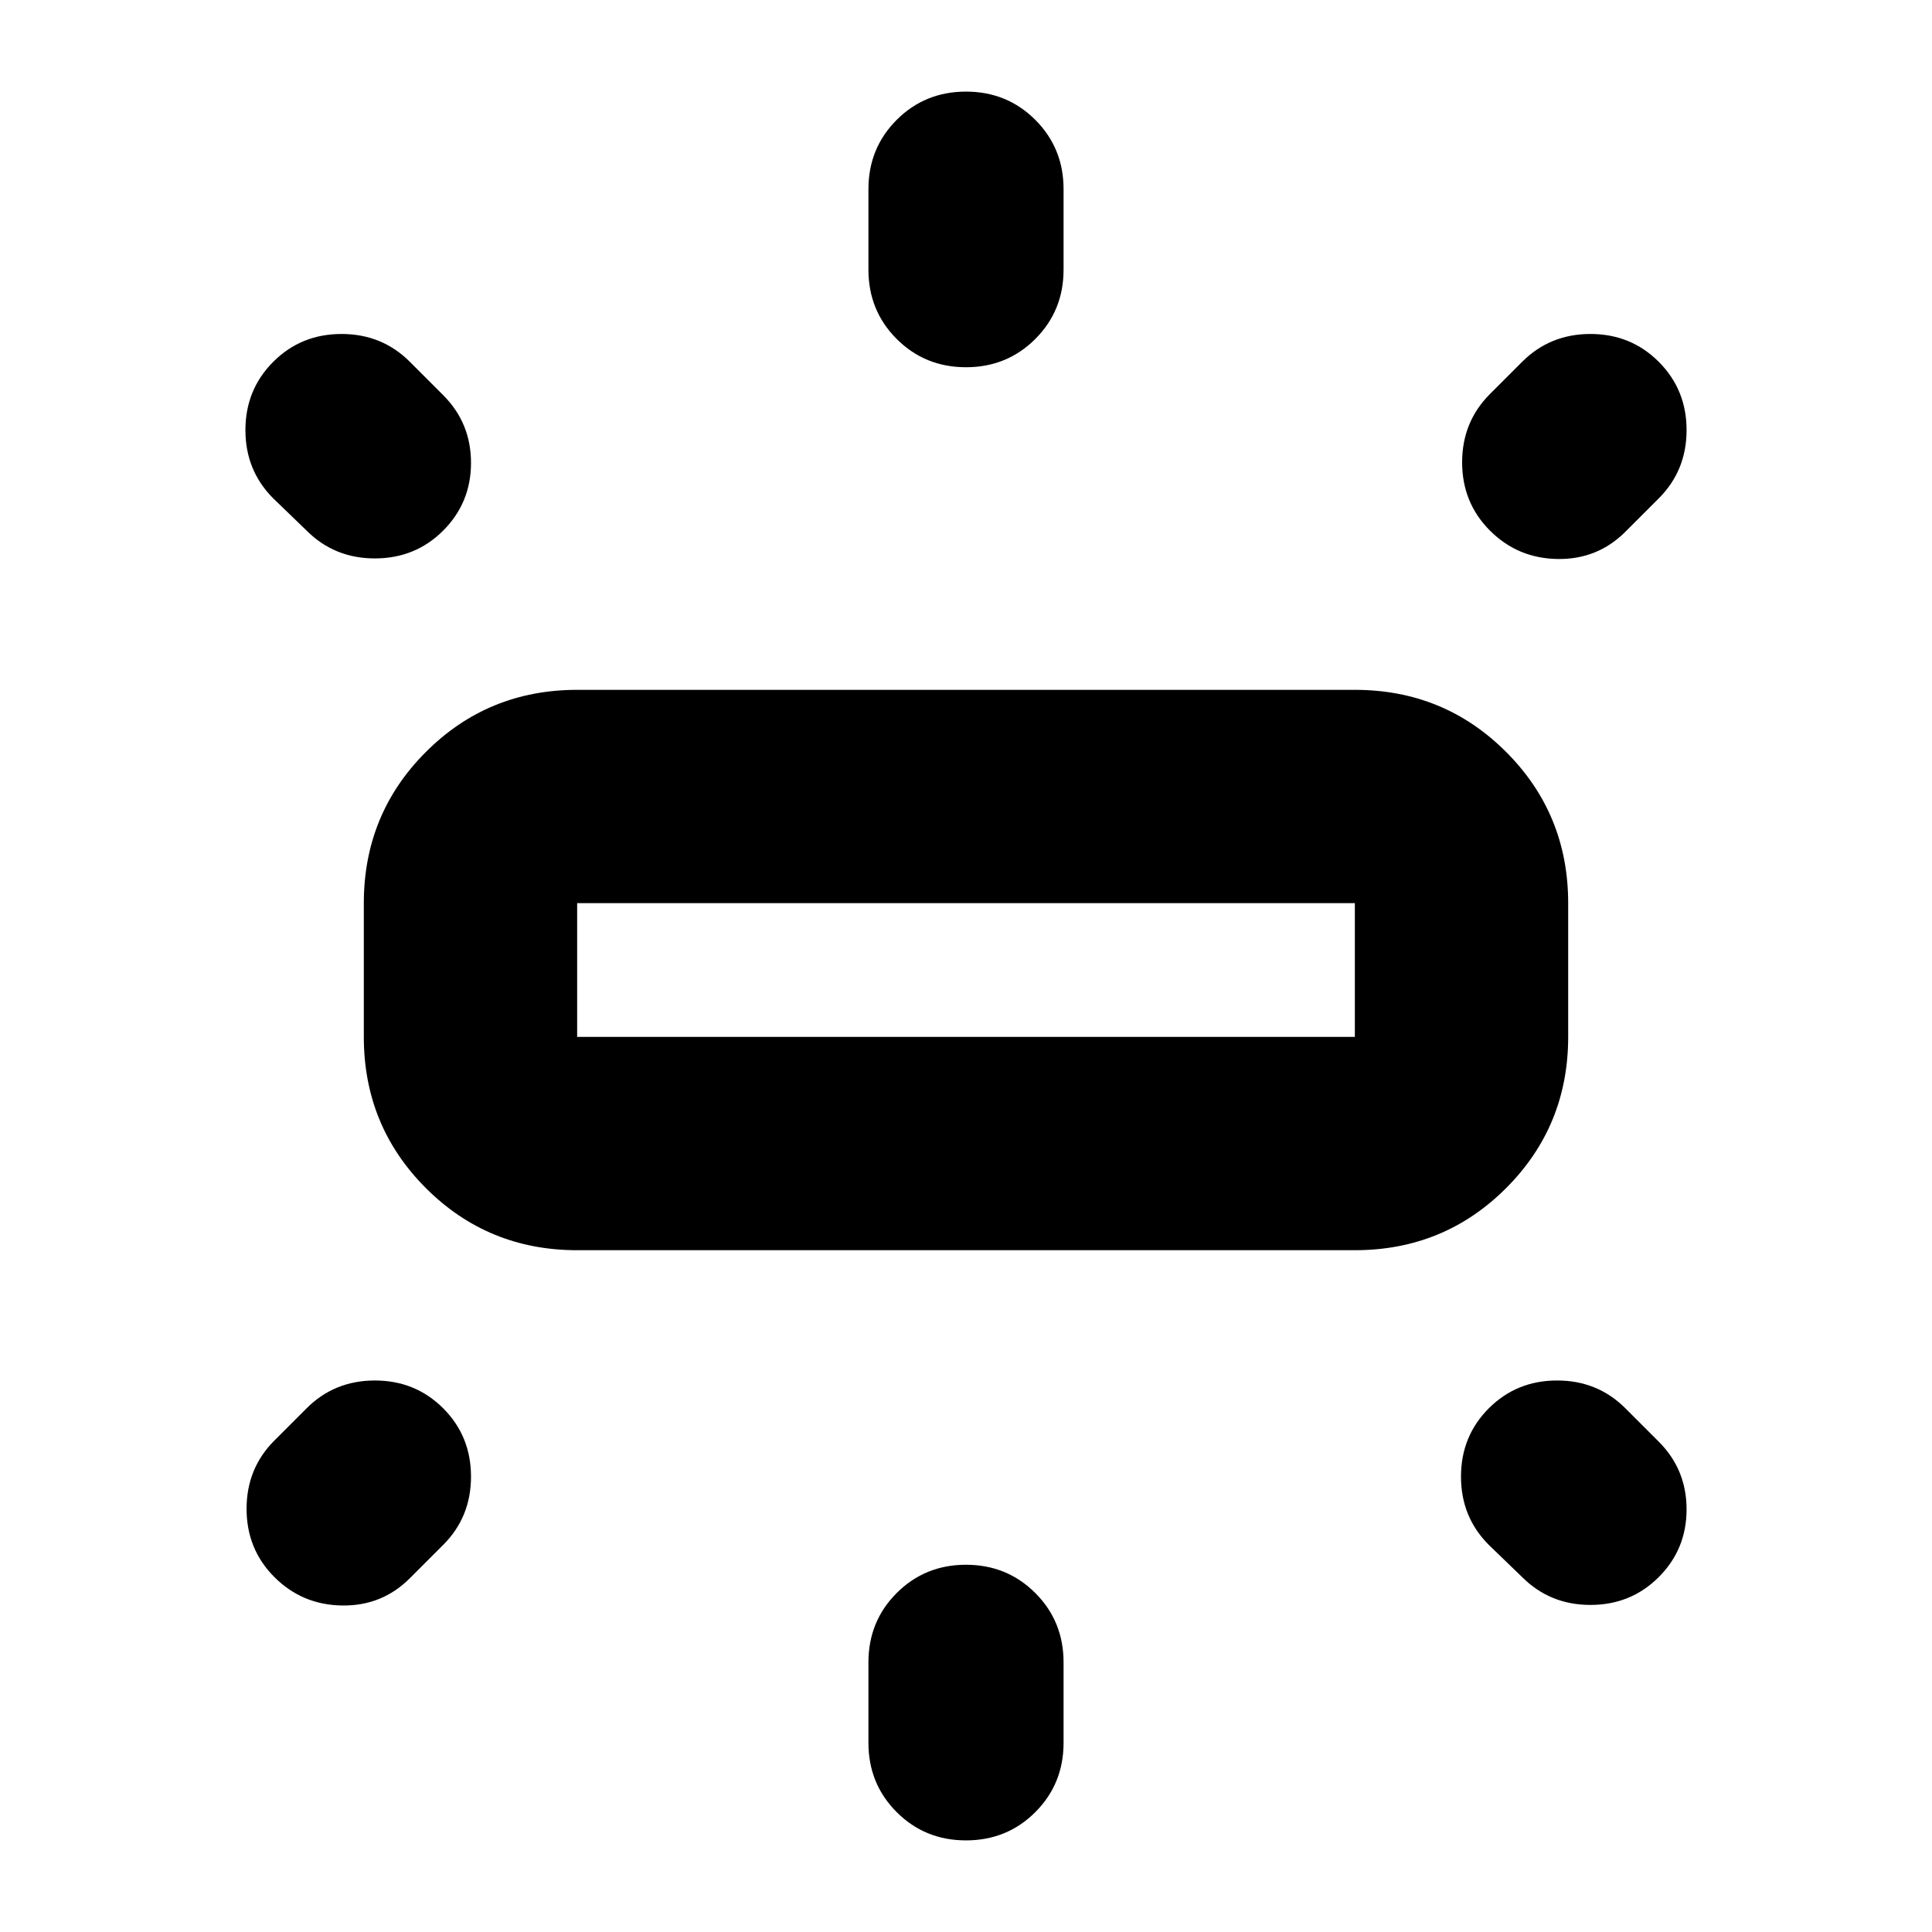 <svg xmlns="http://www.w3.org/2000/svg" height="24" viewBox="0 -960 960 960" width="24"><path d="M180.78-444.78v-66.44q0-44.3 30.85-75.15 30.85-30.85 75.15-30.85h386.44q44.3 0 75.15 30.85 30.85 30.85 30.85 75.15v66.44q0 44.3-30.85 75.15-30.85 30.85-75.15 30.85H286.78q-44.3 0-75.15-30.85-30.85-30.85-30.85-75.15ZM431.52-826v-40q0-20.39 14.04-34.44 14.05-14.04 34.44-14.04 20.39 0 34.44 14.04 14.04 14.05 14.04 34.44v40q0 20.39-14.04 34.43-14.05 14.05-34.44 14.05-20.39 0-34.44-14.05-14.04-14.04-14.04-34.43Zm308.83 61.78 16-16q13.83-13.83 33.93-13.83 20.11 0 33.94 13.83 13.83 13.83 13.83 33.94 0 20.1-13.83 33.93l-16.57 16.57q-13.82 13.82-33.65 13.54-19.82-.28-33.65-14.11-13.83-13.83-13.83-33.93 0-20.11 13.83-33.94ZM431.52-94v-40q0-20.39 14.04-34.43 14.05-14.05 34.44-14.05 20.39 0 34.44 14.05 14.04 14.04 14.04 34.43v40q0 20.39-14.04 34.44Q500.39-45.52 480-45.52q-20.39 0-34.44-14.04Q431.52-73.61 431.52-94Zm324.83-82.35-16.57-16q-13.82-13.82-13.82-33.93t13.82-33.94q13.83-13.82 33.94-13.82t33.93 13.82l16.57 16.57q13.83 13.83 13.83 33.65 0 19.83-13.83 33.65-13.83 13.83-33.94 13.83-20.1 0-33.93-13.83Zm-604-520-16.57-16q-13.83-13.83-13.83-33.93 0-20.11 13.83-33.94 13.83-13.83 33.94-13.83 20.1 0 33.93 13.83l16.57 16.57q13.82 13.82 13.82 33.65 0 19.82-13.82 33.65-13.83 13.83-33.94 13.83t-33.93-13.83Zm-16 452.13 16-16q13.82-13.82 33.93-13.82t33.94 13.82q13.82 13.83 13.82 33.94t-13.82 33.93l-16.57 16.57q-13.83 13.83-33.65 13.54-19.83-.28-33.65-14.11-13.83-13.82-13.83-33.93t13.83-33.94Zm150.43-200.56h386.44v-66.44H286.78v66.44ZM480-478Z"/></svg>